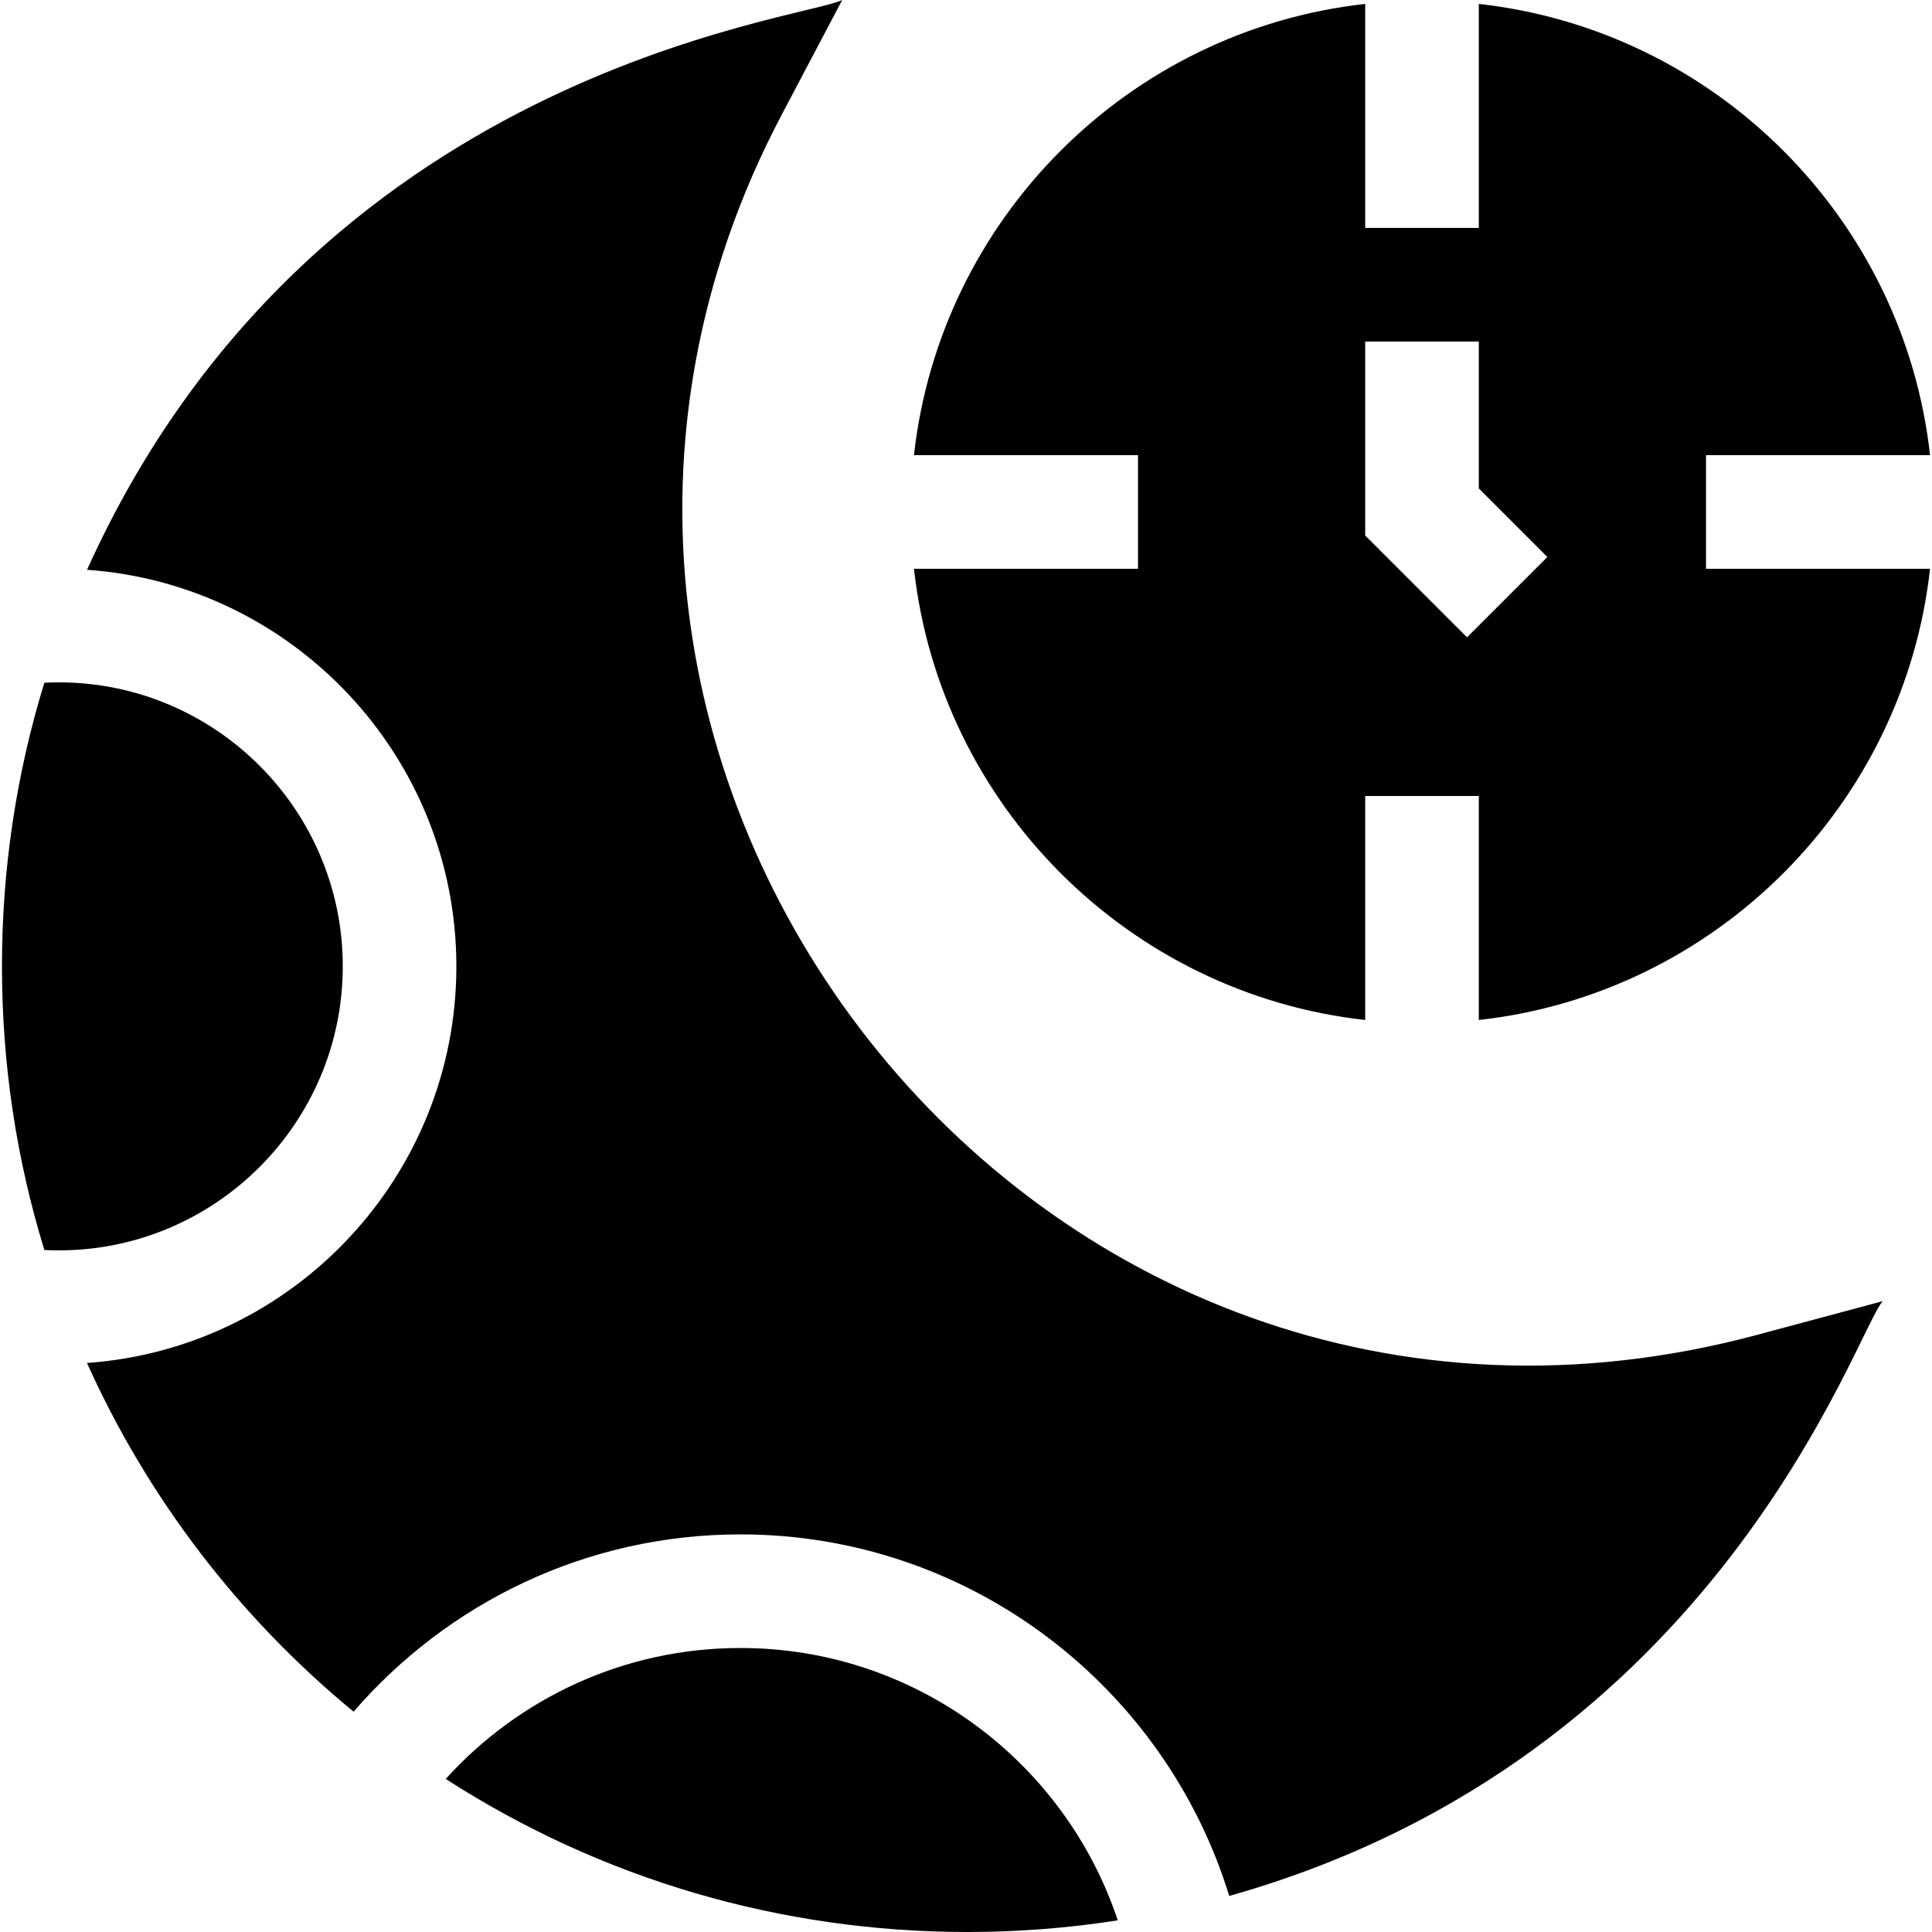 <svg id="Layer_1" enable-background="new 0 0 510.195 510.195" height="512" viewBox="0 0 510.195 510.195" width="512" xmlns="http://www.w3.org/2000/svg"><g id="XMLID_2250_"><path id="XMLID_2255_" d="m450.517 120.195h59.162c-6.939-62.478-56.684-112.222-119.162-119.162v59.162h-30v-59.162c-62.479 6.939-112.224 56.684-119.162 119.162h59.162v30h-59.162c6.939 62.479 56.684 112.224 119.162 119.162v-59.162h30v59.162c62.479-6.938 112.224-56.684 119.162-119.162h-59.162zm-63.107 48.107-26.894-26.893v-51.214h30v38.787l18.107 18.107z"/><path id="XMLID_2258_" d="m90.517 255.195c0-41.354-33.646-75-75-75-1.277 0-2.547.033-3.808.097-7.423 24.159-11.191 49.269-11.191 74.903 0 25.643 3.771 50.754 11.196 74.904 1.26.062 2.528.096 3.804.096 41.353 0 74.999-33.644 74.999-75z"/><path id="XMLID_2259_" d="m195.517 435.195c-30.825 0-58.589 13.353-77.814 34.577 41.099 26.48 88.474 40.423 137.814 40.423 13.314 0 26.605-1.036 39.657-3.078-13.89-41.738-53.314-71.922-99.657-71.922z"/><path id="XMLID_2260_" d="m206.374 30.403 16.034-30.403c-11.317 5.465-139.93 18.705-199.426 150.465 54.426 3.842 97.534 49.344 97.534 104.73 0 55.393-43.117 100.899-97.551 104.732 16.085 35.719 40.124 67.145 70.409 92.089 24.774-28.657 61.376-46.821 102.142-46.821 60.692 0 112.152 40.26 129.092 95.475 129.736-36.603 165.539-149.682 172.612-157.074l-33.182 8.902c-191.694 51.436-347.736-151.312-257.664-322.095z"/></g></svg>